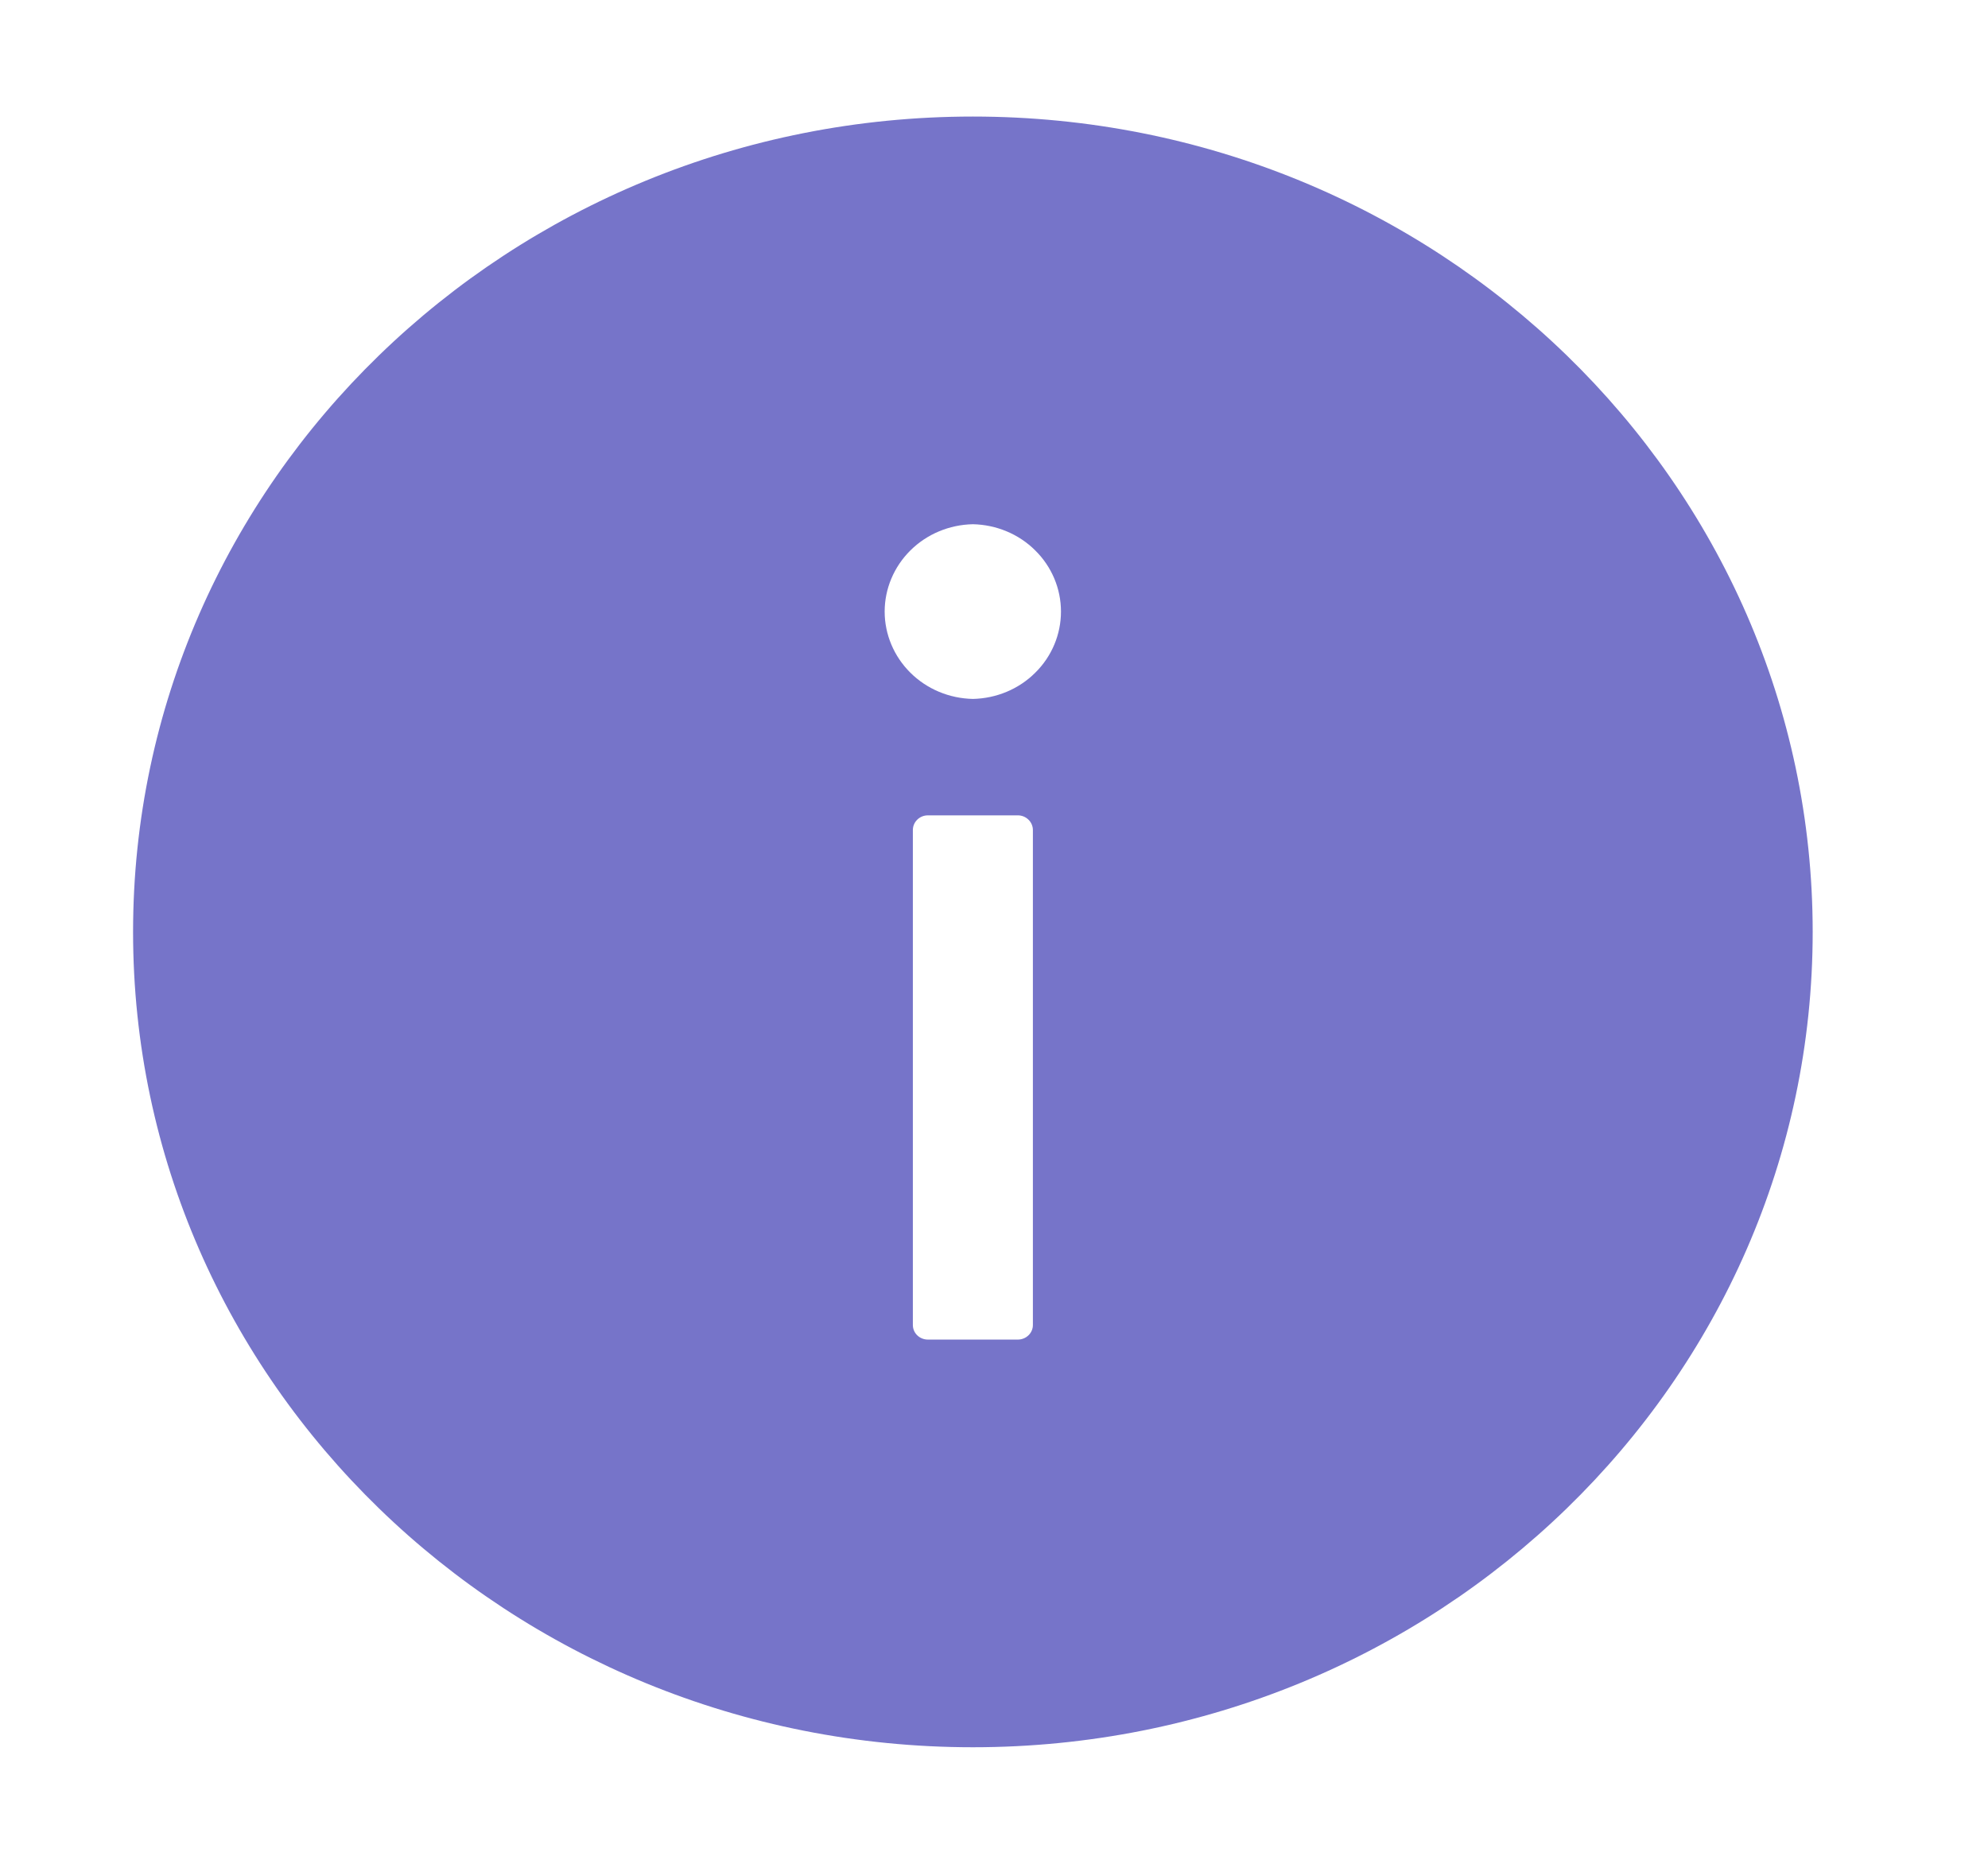 <svg width="16" height="15" viewBox="0 0 16 15" fill="none" xmlns="http://www.w3.org/2000/svg">
<g id="ant-design:info-circle-filled" opacity="0.7">
<path id="Vector" d="M7.83 0.938C4.097 0.938 1.071 3.876 1.071 7.5C1.071 11.124 4.097 14.062 7.83 14.062C11.563 14.062 14.589 11.124 14.589 7.5C14.589 3.876 11.563 0.938 7.83 0.938ZM8.313 10.664C8.313 10.729 8.258 10.781 8.192 10.781H7.468C7.401 10.781 7.347 10.729 7.347 10.664V6.68C7.347 6.615 7.401 6.562 7.468 6.562H8.192C8.258 6.562 8.313 6.615 8.313 6.68V10.664ZM7.83 5.625C7.64 5.621 7.46 5.546 7.327 5.414C7.195 5.283 7.12 5.106 7.12 4.922C7.12 4.738 7.195 4.561 7.327 4.43C7.46 4.298 7.64 4.223 7.83 4.219C8.019 4.223 8.2 4.298 8.332 4.43C8.465 4.561 8.539 4.738 8.539 4.922C8.539 5.106 8.465 5.283 8.332 5.414C8.2 5.546 8.019 5.621 7.83 5.625Z" fill="#3C39B2"/>
</g>
</svg>
